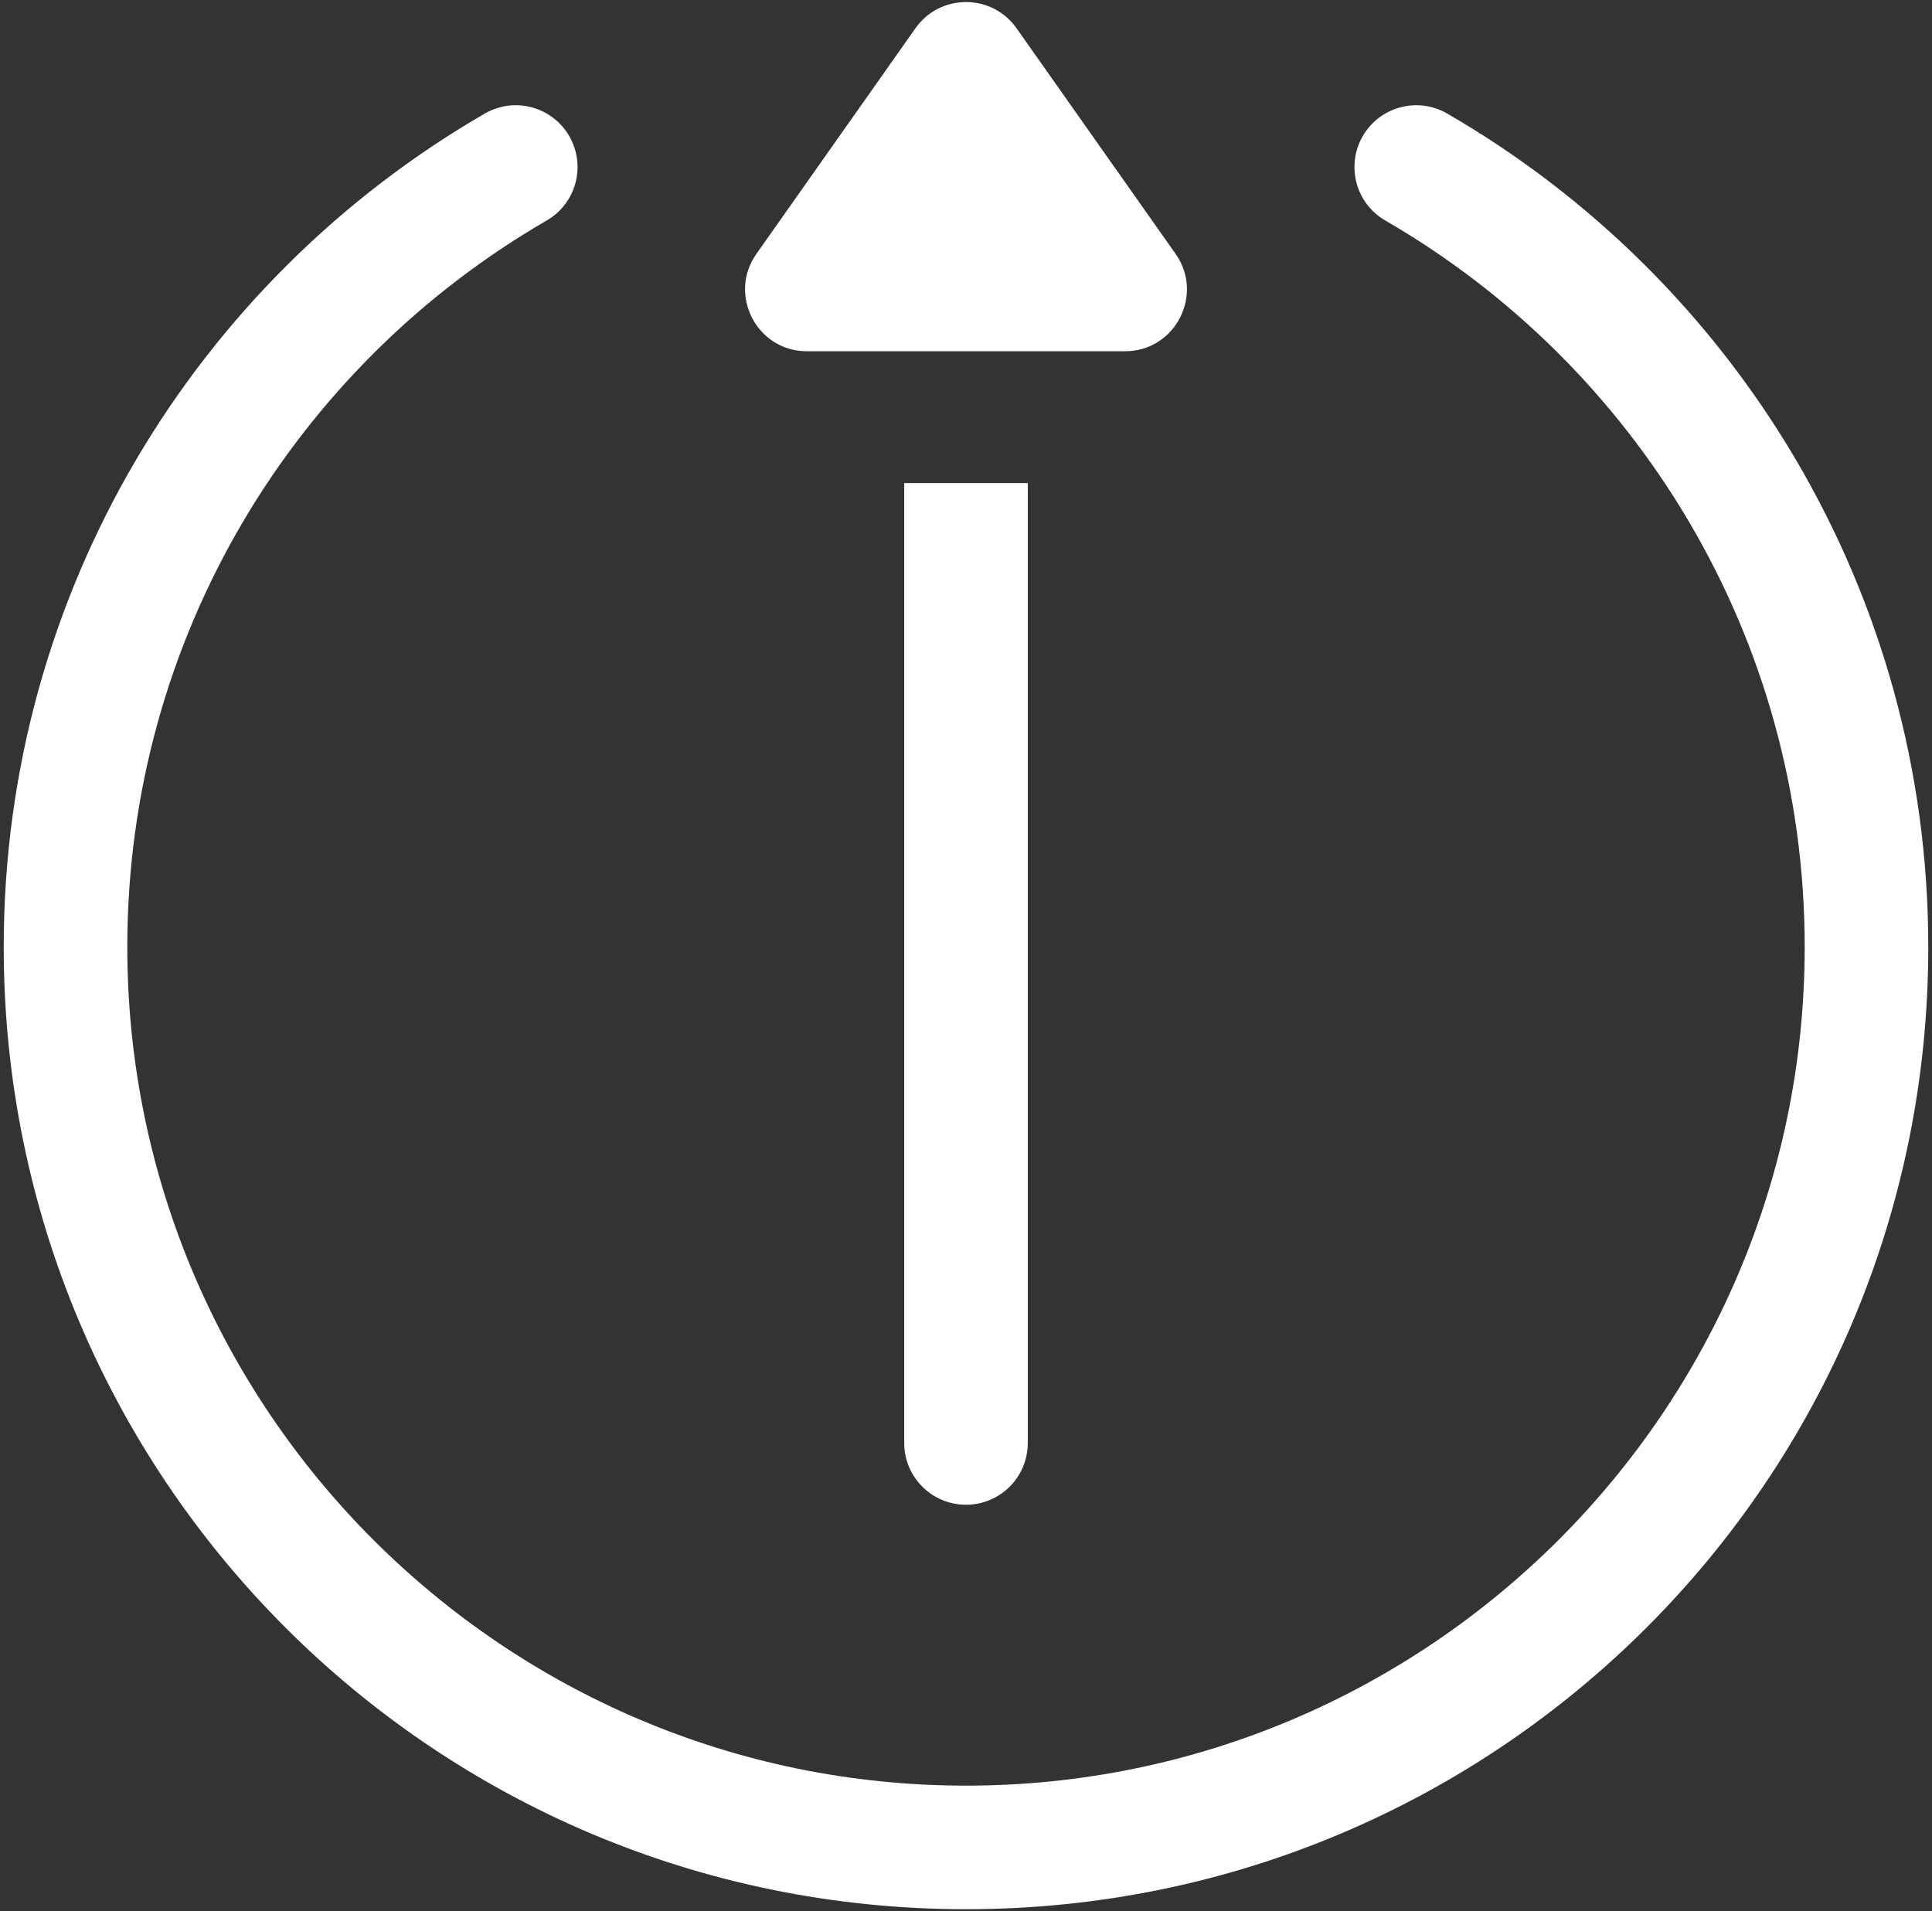 <?xml version="1.0" encoding="UTF-8"?>
<svg width="469px" height="464px" viewBox="0 0 469 464" version="1.1" xmlns="http://www.w3.org/2000/svg" xmlns:xlink="http://www.w3.org/1999/xlink">
    <rect x="0" y="0" width="469" height="464" fill="#333333" stroke="none"/>
    <!-- Generator: Sketch 51.3 (57544) - http://www.bohemiancoding.com/sketch -->
    <title>logout</title>
    <desc>Created with Sketch.</desc>
    <defs></defs>
    <g id="Page-1" stroke="none" stroke-width="1" fill="none" fill-rule="evenodd">
        <g id="logout" transform="translate(234.5, 231.5) scale(-1, 1) rotate(270) translate(-234.5, -231.5) translate(2.5, -2.5)" fill="#FFFFFF" fill-rule="nonzero">
            <path d="M456.651,221.741 L401.869,183.119 C391.953,176.129 378.225,183.235 378.225,195.379 L378.225,272.621 C378.225,284.815 391.982,291.848 401.868,284.881 L456.65,246.26 C465.129,240.282 465.106,227.704 456.651,221.741 Z" id="Shape"></path>
            <path d="M430.46,330.315 C423.291,326.169 414.114,328.617 409.965,335.789 C374.729,396.704 308.865,437.596 233.598,437.596 C121.334,437.597 30,346.263 30,234.001 C30,121.739 121.334,30.404 233.597,30.404 C308.914,30.404 374.75,71.336 409.963,132.21 C414.111,139.382 423.29,141.829 430.458,137.684 C437.629,133.536 440.079,124.36 435.932,117.189 C395.408,47.133 319.721,0.404 233.597,0.404 C104.487,0.404 0,104.88 0,234.001 C0,363.111 104.476,467.597 233.597,467.597 C319.758,467.597 395.426,420.835 435.934,350.81 C440.081,343.639 437.631,334.464 430.46,330.315 Z" id="Shape"></path>
            <path d="M113.192,219.001 C104.908,219.001 98.192,225.716 98.192,234.001 C98.192,242.285 104.908,249.001 113.192,249.001 L346.223,249.001 L346.223,219.001 L113.192,219.001 Z" id="Shape"></path>
        </g>
    </g>
</svg>